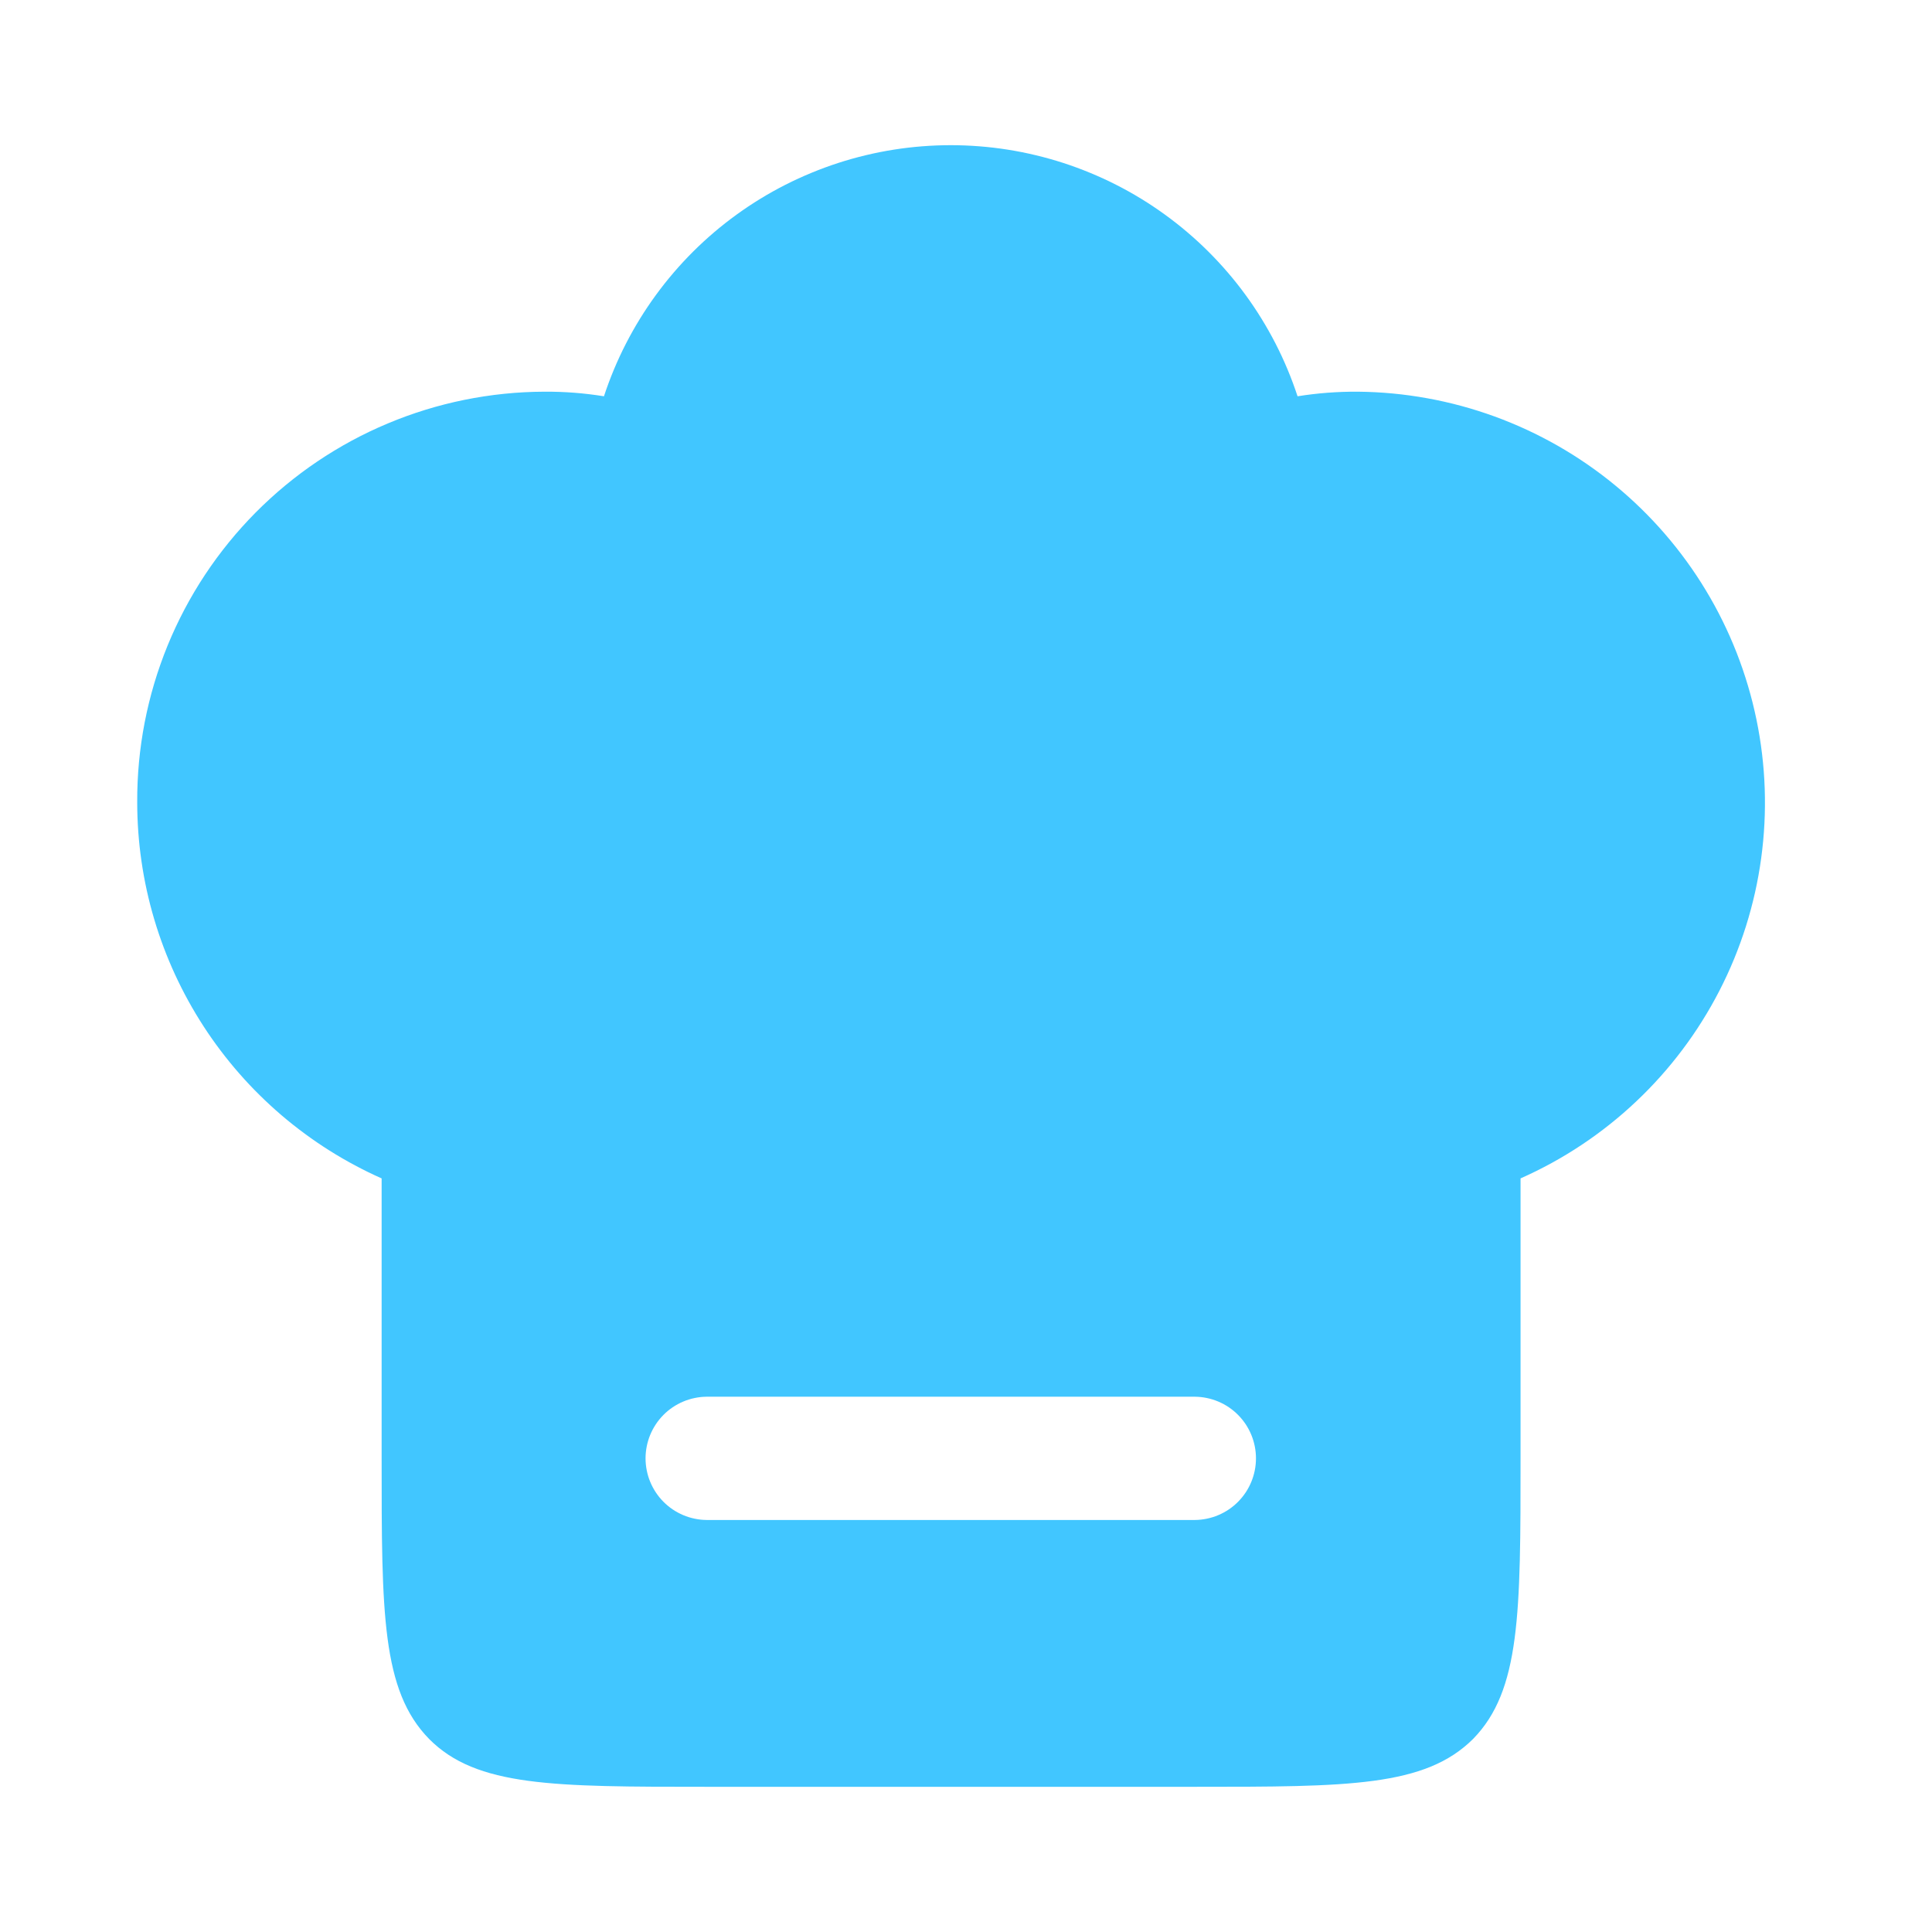 <svg xmlns="http://www.w3.org/2000/svg" xmlns:xlink="http://www.w3.org/1999/xlink" width="500" zoomAndPan="magnify" viewBox="0 0 375 375" height="500" preserveAspectRatio="xMidYMid meet" version="1.0"><defs><clipPath id="2c04f67a88"><path d="M 26.59 28 L 343 28 L 343 347 L 26.59 347 Z M 26.59 28 " clip-rule="nonzero"/></clipPath></defs><g clip-path="url(#2c04f67a88)"><path fill="#41c6ff" d="M 26.633 155.688 C 26.629 154.387 26.652 153.09 26.711 151.793 C 26.77 150.496 26.859 149.199 26.98 147.91 C 27.102 146.617 27.254 145.328 27.438 144.043 C 27.621 142.758 27.84 141.477 28.086 140.203 C 28.332 138.926 28.613 137.66 28.922 136.398 C 29.23 135.137 29.57 133.887 29.941 132.641 C 30.312 131.398 30.715 130.164 31.148 128.938 C 31.578 127.715 32.039 126.5 32.531 125.297 C 33.023 124.098 33.543 122.906 34.094 121.73 C 34.645 120.555 35.223 119.395 35.828 118.246 C 36.438 117.098 37.07 115.965 37.734 114.848 C 38.395 113.73 39.086 112.633 39.801 111.551 C 40.52 110.469 41.262 109.402 42.031 108.355 C 42.801 107.309 43.594 106.285 44.414 105.277 C 45.23 104.27 46.074 103.281 46.945 102.316 C 47.812 101.352 48.703 100.406 49.617 99.484 C 50.531 98.562 51.469 97.664 52.426 96.789 C 53.383 95.914 54.363 95.059 55.363 94.234 C 56.363 93.406 57.383 92.602 58.422 91.824 C 59.461 91.047 60.52 90.293 61.598 89.57 C 62.672 88.844 63.766 88.145 64.879 87.473 C 65.988 86.801 67.117 86.156 68.258 85.539 C 69.402 84.922 70.559 84.332 71.73 83.773 C 72.902 83.215 74.086 82.684 75.285 82.184 C 76.48 81.68 77.691 81.207 78.91 80.766 C 80.133 80.324 81.363 79.91 82.602 79.531 C 83.844 79.148 85.094 78.797 86.352 78.477 C 87.609 78.156 88.875 77.867 90.148 77.609 C 91.422 77.352 92.699 77.125 93.98 76.93 C 95.266 76.734 96.555 76.57 97.844 76.438 C 99.137 76.305 100.43 76.203 101.727 76.137 C 103.023 76.066 104.32 76.031 105.621 76.027 C 109.516 76 113.383 76.297 117.227 76.918 C 117.805 75.16 118.453 73.426 119.164 71.719 C 119.879 70.008 120.656 68.332 121.504 66.684 C 122.348 65.039 123.258 63.426 124.227 61.852 C 125.199 60.277 126.23 58.738 127.324 57.246 C 128.414 55.75 129.562 54.301 130.77 52.895 C 131.973 51.492 133.23 50.137 134.543 48.828 C 135.855 47.523 137.215 46.27 138.625 45.07 C 140.035 43.871 141.488 42.73 142.988 41.645 C 144.488 40.559 146.027 39.531 147.609 38.566 C 149.188 37.602 150.801 36.699 152.453 35.863 C 154.102 35.023 155.785 34.254 157.496 33.547 C 159.207 32.84 160.941 32.199 162.703 31.629 C 164.465 31.059 166.242 30.559 168.043 30.129 C 169.844 29.695 171.66 29.336 173.488 29.047 C 175.316 28.758 177.152 28.543 178.996 28.398 C 180.844 28.254 182.691 28.18 184.543 28.18 C 186.395 28.18 188.242 28.254 190.086 28.398 C 191.934 28.543 193.77 28.758 195.598 29.047 C 197.426 29.336 199.238 29.695 201.039 30.129 C 202.84 30.559 204.621 31.059 206.383 31.629 C 208.145 32.199 209.879 32.84 211.59 33.547 C 213.301 34.254 214.98 35.023 216.633 35.863 C 218.281 36.699 219.898 37.602 221.477 38.566 C 223.055 39.531 224.598 40.559 226.094 41.645 C 227.594 42.73 229.051 43.871 230.457 45.07 C 231.867 46.27 233.23 47.523 234.539 48.828 C 235.852 50.137 237.109 51.492 238.316 52.895 C 239.523 54.301 240.672 55.75 241.762 57.246 C 242.855 58.738 243.887 60.277 244.855 61.852 C 245.828 63.426 246.734 65.039 247.582 66.684 C 248.426 68.332 249.207 70.008 249.918 71.719 C 250.633 73.426 251.277 75.16 251.855 76.918 C 255.742 76.297 259.656 76 263.59 76.027 C 265.848 76.047 268.102 76.168 270.348 76.379 C 272.594 76.594 274.828 76.902 277.047 77.305 C 279.27 77.707 281.469 78.203 283.648 78.793 C 285.824 79.383 287.977 80.066 290.098 80.836 C 292.215 81.609 294.301 82.469 296.348 83.418 C 298.395 84.367 300.398 85.402 302.359 86.52 C 304.32 87.641 306.23 88.84 308.086 90.121 C 309.945 91.402 311.746 92.762 313.488 94.195 C 315.23 95.629 316.91 97.133 318.527 98.711 C 320.141 100.289 321.688 101.93 323.16 103.637 C 324.637 105.344 326.039 107.113 327.363 108.938 C 328.691 110.766 329.938 112.645 331.102 114.578 C 332.27 116.508 333.352 118.488 334.348 120.512 C 335.348 122.535 336.258 124.598 337.082 126.699 C 337.902 128.801 338.637 130.934 339.277 133.098 C 339.922 135.262 340.469 137.449 340.926 139.66 C 341.383 141.871 341.746 144.094 342.012 146.336 C 342.281 148.578 342.453 150.824 342.531 153.082 C 342.605 155.336 342.59 157.594 342.473 159.848 C 342.359 162.102 342.148 164.344 341.844 166.582 C 341.539 168.816 341.141 171.039 340.648 173.238 C 340.152 175.441 339.566 177.621 338.891 179.773 C 338.211 181.926 337.441 184.047 336.586 186.133 C 335.727 188.219 334.781 190.266 333.75 192.273 C 332.719 194.281 331.602 196.242 330.402 198.152 C 329.207 200.066 327.93 201.926 326.57 203.73 C 325.215 205.535 323.785 207.277 322.281 208.961 C 320.777 210.645 319.207 212.258 317.562 213.809 C 315.922 215.359 314.219 216.836 312.453 218.238 C 310.688 219.645 308.863 220.973 306.984 222.223 C 305.105 223.473 303.176 224.641 301.199 225.727 C 299.219 226.812 297.199 227.812 295.137 228.727 L 295.137 283.062 C 295.137 313.094 295.137 328.113 285.926 337.527 C 276.586 346.816 261.699 346.816 231.922 346.816 L 137.164 346.816 C 107.387 346.816 92.496 346.816 83.285 337.527 C 74.074 328.113 74.074 313.098 74.074 283.062 L 74.074 228.727 C 72.32 227.949 70.598 227.105 68.906 226.199 C 67.211 225.297 65.555 224.332 63.93 223.309 C 62.305 222.285 60.719 221.203 59.176 220.062 C 57.629 218.926 56.125 217.734 54.664 216.488 C 53.207 215.242 51.793 213.941 50.426 212.594 C 49.059 211.246 47.742 209.852 46.477 208.406 C 45.211 206.965 44 205.477 42.84 203.945 C 41.68 202.418 40.578 200.848 39.531 199.234 C 38.488 197.625 37.5 195.98 36.574 194.301 C 35.645 192.617 34.781 190.906 33.977 189.164 C 33.172 187.418 32.434 185.648 31.758 183.852 C 31.082 182.055 30.469 180.238 29.926 178.398 C 29.379 176.555 28.902 174.699 28.488 172.824 C 28.078 170.949 27.734 169.059 27.461 167.16 C 27.184 165.262 26.977 163.352 26.84 161.438 C 26.703 159.523 26.633 157.605 26.633 155.688 Z M 137.164 271.102 C 136.383 271.109 135.609 271.191 134.844 271.352 C 134.078 271.508 133.336 271.738 132.617 272.043 C 131.898 272.344 131.215 272.715 130.566 273.152 C 129.918 273.59 129.32 274.086 128.77 274.641 C 128.219 275.195 127.73 275.801 127.297 276.449 C 126.867 277.102 126.5 277.789 126.203 278.512 C 125.906 279.23 125.68 279.977 125.531 280.742 C 125.379 281.508 125.301 282.281 125.301 283.062 C 125.301 283.844 125.379 284.621 125.531 285.387 C 125.68 286.152 125.906 286.895 126.203 287.617 C 126.5 288.34 126.867 289.027 127.297 289.68 C 127.73 290.328 128.219 290.934 128.77 291.488 C 129.32 292.043 129.918 292.539 130.566 292.977 C 131.215 293.414 131.898 293.781 132.617 294.086 C 133.336 294.391 134.078 294.621 134.844 294.777 C 135.609 294.938 136.383 295.02 137.164 295.027 L 231.922 295.027 C 232.703 295.02 233.477 294.938 234.242 294.777 C 235.004 294.621 235.75 294.391 236.469 294.086 C 237.188 293.781 237.871 293.414 238.52 292.977 C 239.164 292.539 239.766 292.043 240.316 291.488 C 240.863 290.934 241.355 290.328 241.789 289.68 C 242.219 289.027 242.586 288.34 242.883 287.617 C 243.18 286.895 243.402 286.152 243.555 285.387 C 243.707 284.621 243.781 283.844 243.781 283.062 C 243.781 282.281 243.707 281.508 243.555 280.742 C 243.402 279.977 243.18 279.23 242.883 278.512 C 242.586 277.789 242.219 277.102 241.789 276.449 C 241.355 275.801 240.863 275.195 240.316 274.641 C 239.766 274.086 239.164 273.59 238.52 273.152 C 237.871 272.715 237.188 272.344 236.469 272.043 C 235.75 271.738 235.004 271.508 234.242 271.352 C 233.477 271.191 232.703 271.109 231.922 271.102 Z M 137.164 271.102 " fill-opacity="1" fill-rule="evenodd"/></g></svg>